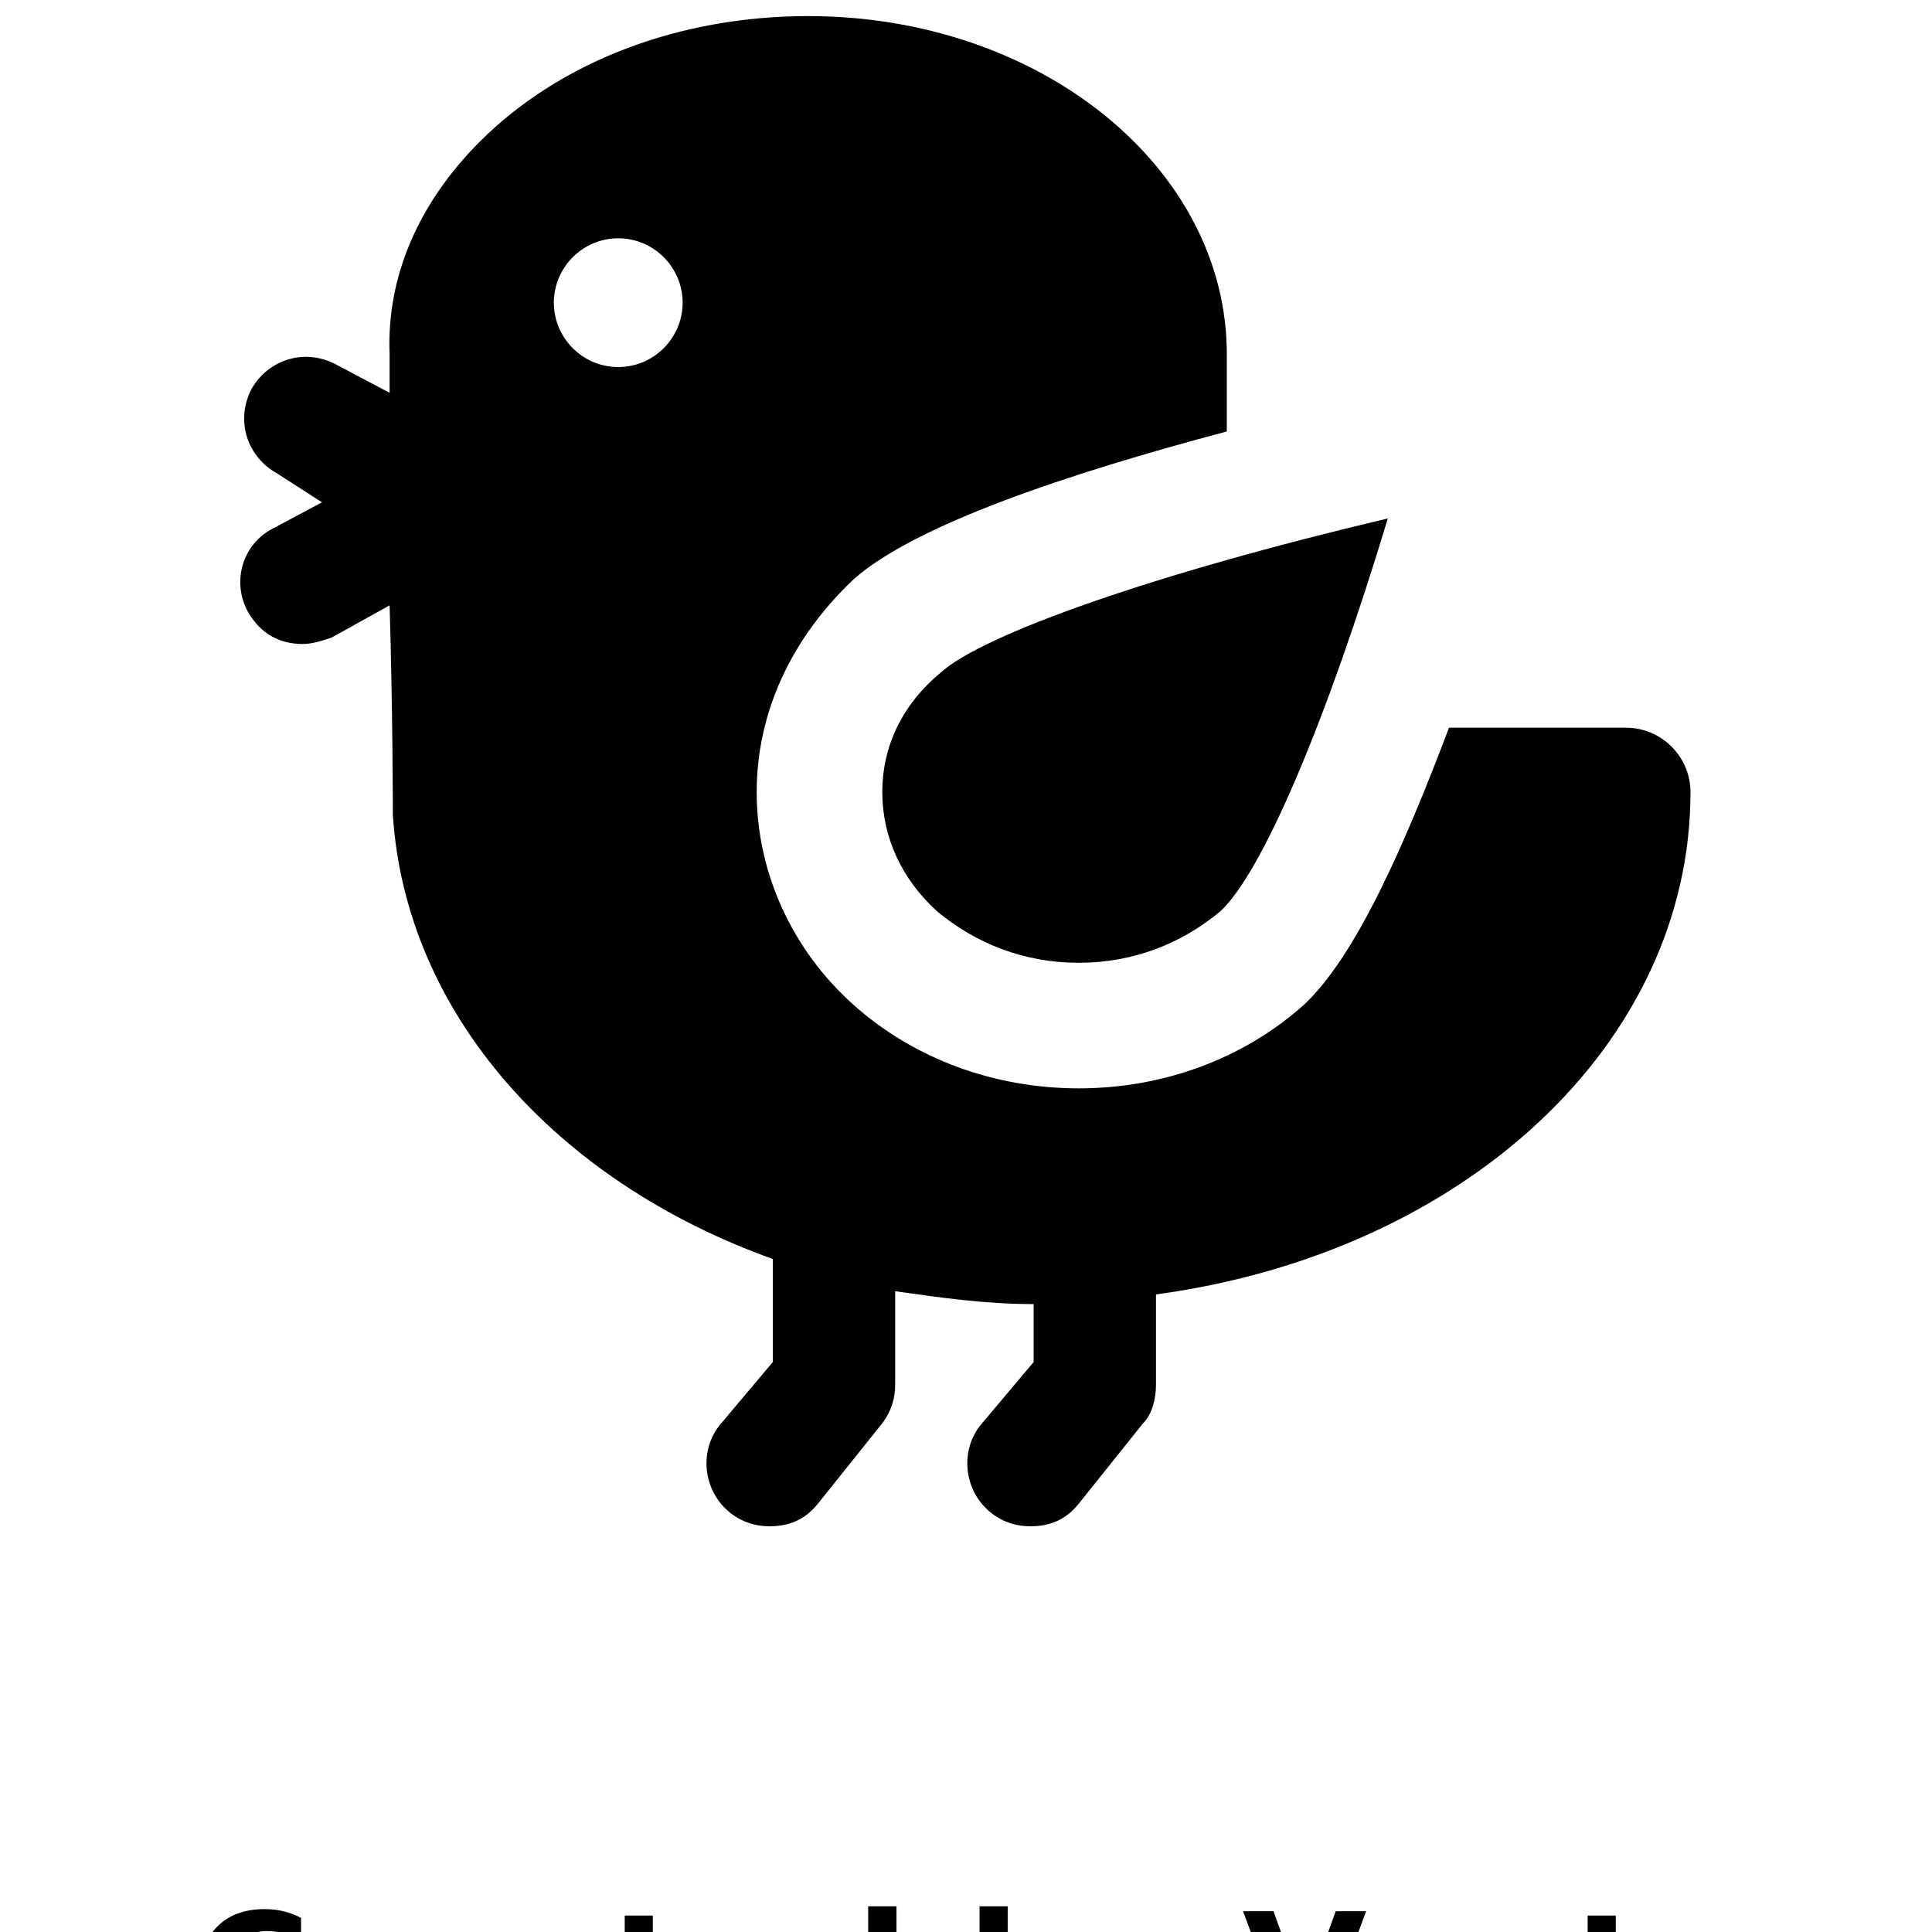 <?xml version="1.0" encoding="UTF-8"?>
<svg width="700pt" height="700pt" version="1.1" viewBox="0 0 700 700" xmlns="http://www.w3.org/2000/svg" xmlns:xlink="http://www.w3.org/1999/xlink">
 <defs>
  <symbol id="e" overflow="visible">
   <path d="m39.078-2.328c-2.012 1.043-4.109 1.828-6.297 2.359s-4.465 0.797-6.828 0.797c-7.086 0-12.699-1.977-16.844-5.938-4.137-3.957-6.203-9.328-6.203-16.109 0-6.789 2.066-12.164 6.203-16.125 4.144-3.969 9.758-5.953 16.844-5.953 2.363 0 4.641 0.266 6.828 0.797s4.285 1.324 6.297 2.375v8.797c-2.031-1.383-4.039-2.398-6.016-3.047-1.969-0.645-4.047-0.969-6.234-0.969-3.906 0-6.984 1.258-9.234 3.766-2.242 2.5-3.359 5.953-3.359 10.359 0 4.387 1.117 7.836 3.359 10.344 2.25 2.5 5.328 3.75 9.234 3.75 2.188 0 4.266-0.32 6.234-0.969 1.977-0.645 3.984-1.66 6.016-3.047z"/>
  </symbol>
  <symbol id="a" overflow="visible">
   <path d="m16.031-40.953v9.062h10.516v7.281h-10.516v13.531c0 1.48 0.289 2.481 0.875 3 0.594 0.523 1.766 0.781 3.516 0.781h5.234v7.297h-8.734c-4.031 0-6.887-0.836-8.562-2.516-1.68-1.688-2.516-4.539-2.516-8.562v-13.531h-5.078v-7.281h5.078v-9.062z"/>
  </symbol>
  <symbol id="d" overflow="visible">
   <path d="m26.594-27.234v-17.078h10.266v44.312h-10.266v-4.609c-1.398 1.875-2.945 3.25-4.641 4.125-1.688 0.875-3.641 1.312-5.859 1.312-3.93 0-7.156-1.562-9.688-4.688-2.523-3.125-3.781-7.144-3.781-12.062 0-4.914 1.258-8.938 3.781-12.062 2.531-3.125 5.758-4.688 9.688-4.688 2.195 0 4.144 0.445 5.844 1.328 1.707 0.887 3.258 2.258 4.656 4.109zm-6.719 20.656c2.188 0 3.852-0.797 5-2.391 1.145-1.594 1.719-3.91 1.719-6.953 0-3.039-0.574-5.359-1.719-6.953-1.148-1.594-2.812-2.391-5-2.391-2.168 0-3.824 0.797-4.969 2.391-1.148 1.594-1.719 3.914-1.719 6.953 0 3.043 0.57 5.359 1.719 6.953 1.145 1.594 2.801 2.391 4.969 2.391z"/>
  </symbol>
  <symbol id="c" overflow="visible">
   <path d="m21.875-6.578c2.176 0 3.836-0.797 4.984-2.391 1.156-1.594 1.734-3.91 1.734-6.953 0-3.039-0.578-5.359-1.734-6.953-1.148-1.594-2.809-2.391-4.984-2.391-2.188 0-3.867 0.805-5.031 2.406-1.168 1.605-1.75 3.918-1.75 6.938 0 3.023 0.582 5.336 1.75 6.938 1.164 1.605 2.844 2.406 5.031 2.406zm-6.781-20.656c1.406-1.852 2.961-3.223 4.672-4.109 1.707-0.883 3.672-1.328 5.891-1.328 3.938 0 7.164 1.562 9.688 4.688 2.519 3.125 3.781 7.148 3.781 12.062 0 4.918-1.262 8.938-3.781 12.062-2.523 3.125-5.75 4.688-9.688 4.688-2.219 0-4.184-0.445-5.891-1.328-1.711-0.883-3.266-2.254-4.672-4.109v4.609h-10.188v-44.312h10.188z"/>
  </symbol>
  <symbol id="b" overflow="visible">
   <path d="m0.281-42.516h11.031l11.266 31.375 11.25-31.375h11.031l-15.75 42.516h-13.078z"/>
  </symbol>
 </defs>
 <g>
  <path d="m612.5 287c0-12.832-10.5-23.332-23.332-23.332h-63-1.168c-16.332 43.168-33.832 82.832-52.5 100.33-22.168 19.832-51.332 30.332-81.668 30.332-30.332 0-59.5-10.5-81.668-30.332-22.168-19.832-35-47.832-35-77s12.832-56 35-77c22.168-19.832 78.168-38.5 135.33-53.668l0.004-28c0-67.668-67.668-122.5-151.67-122.5-46.668 0-89.832 16.332-119 45.5-22.164 22.168-33.832 49-32.664 77v14l-19.832-10.5c-11.668-5.832-24.5-1.168-30.332 9.332-5.832 11.668-1.168 24.5 9.332 30.332l16.332 10.504-17.5 9.332c-11.668 5.832-15.168 19.832-9.332 30.332 4.668 8.168 11.668 11.668 19.832 11.668 3.5 0 7-1.168 10.5-2.332l21-11.668c1.168 39.668 1.168 74.668 1.168 75.832 4.668 72.332 59.5 133 137.67 161v37.332l-18.668 22.168c-8.168 9.332-7 24.5 3.5 32.668 4.668 3.5 9.332 4.668 14 4.668 7 0 12.832-2.332 17.5-8.168l23.332-29.168c3.5-4.668 4.668-9.332 4.668-14v-33.832c16.332 2.332 32.668 4.668 50.168 4.668v21l-18.668 22.168c-8.168 9.332-7 24.5 3.5 32.668 4.668 3.5 9.332 4.668 14 4.668 7 0 12.832-2.332 17.5-8.168l23.332-29.168c3.5-3.5 4.668-9.332 4.668-14v-32.668c112-15.168 193.66-91 193.66-182zm-388.5-154c-12.832 0-23.332-10.5-23.332-23.332s10.5-23.332 23.332-23.332 23.332 10.5 23.332 23.332-10.5 23.332-23.332 23.332z"/>
  <path d="m319.67 287c0 16.332 7 31.5 19.832 43.168 14 11.668 31.5 18.668 51.332 18.668s37.332-7 51.332-18.668c15.168-14 38.5-68.832 60.668-142.33-84 19.832-147 42-162.17 56-13.996 11.664-20.996 26.832-20.996 43.164z"/>
  <use x="70" y="735" xlink:href="#e"/>
  <use x="220.504" y="735" xlink:href="#a"/>
  <use x="287.953" y="735" xlink:href="#d"/>
  <use x="350.016" y="735" xlink:href="#c"/>
  <use x="450.105" y="735" xlink:href="#b"/>
  <use x="569.395" y="735" xlink:href="#a"/>
 </g>
</svg>
